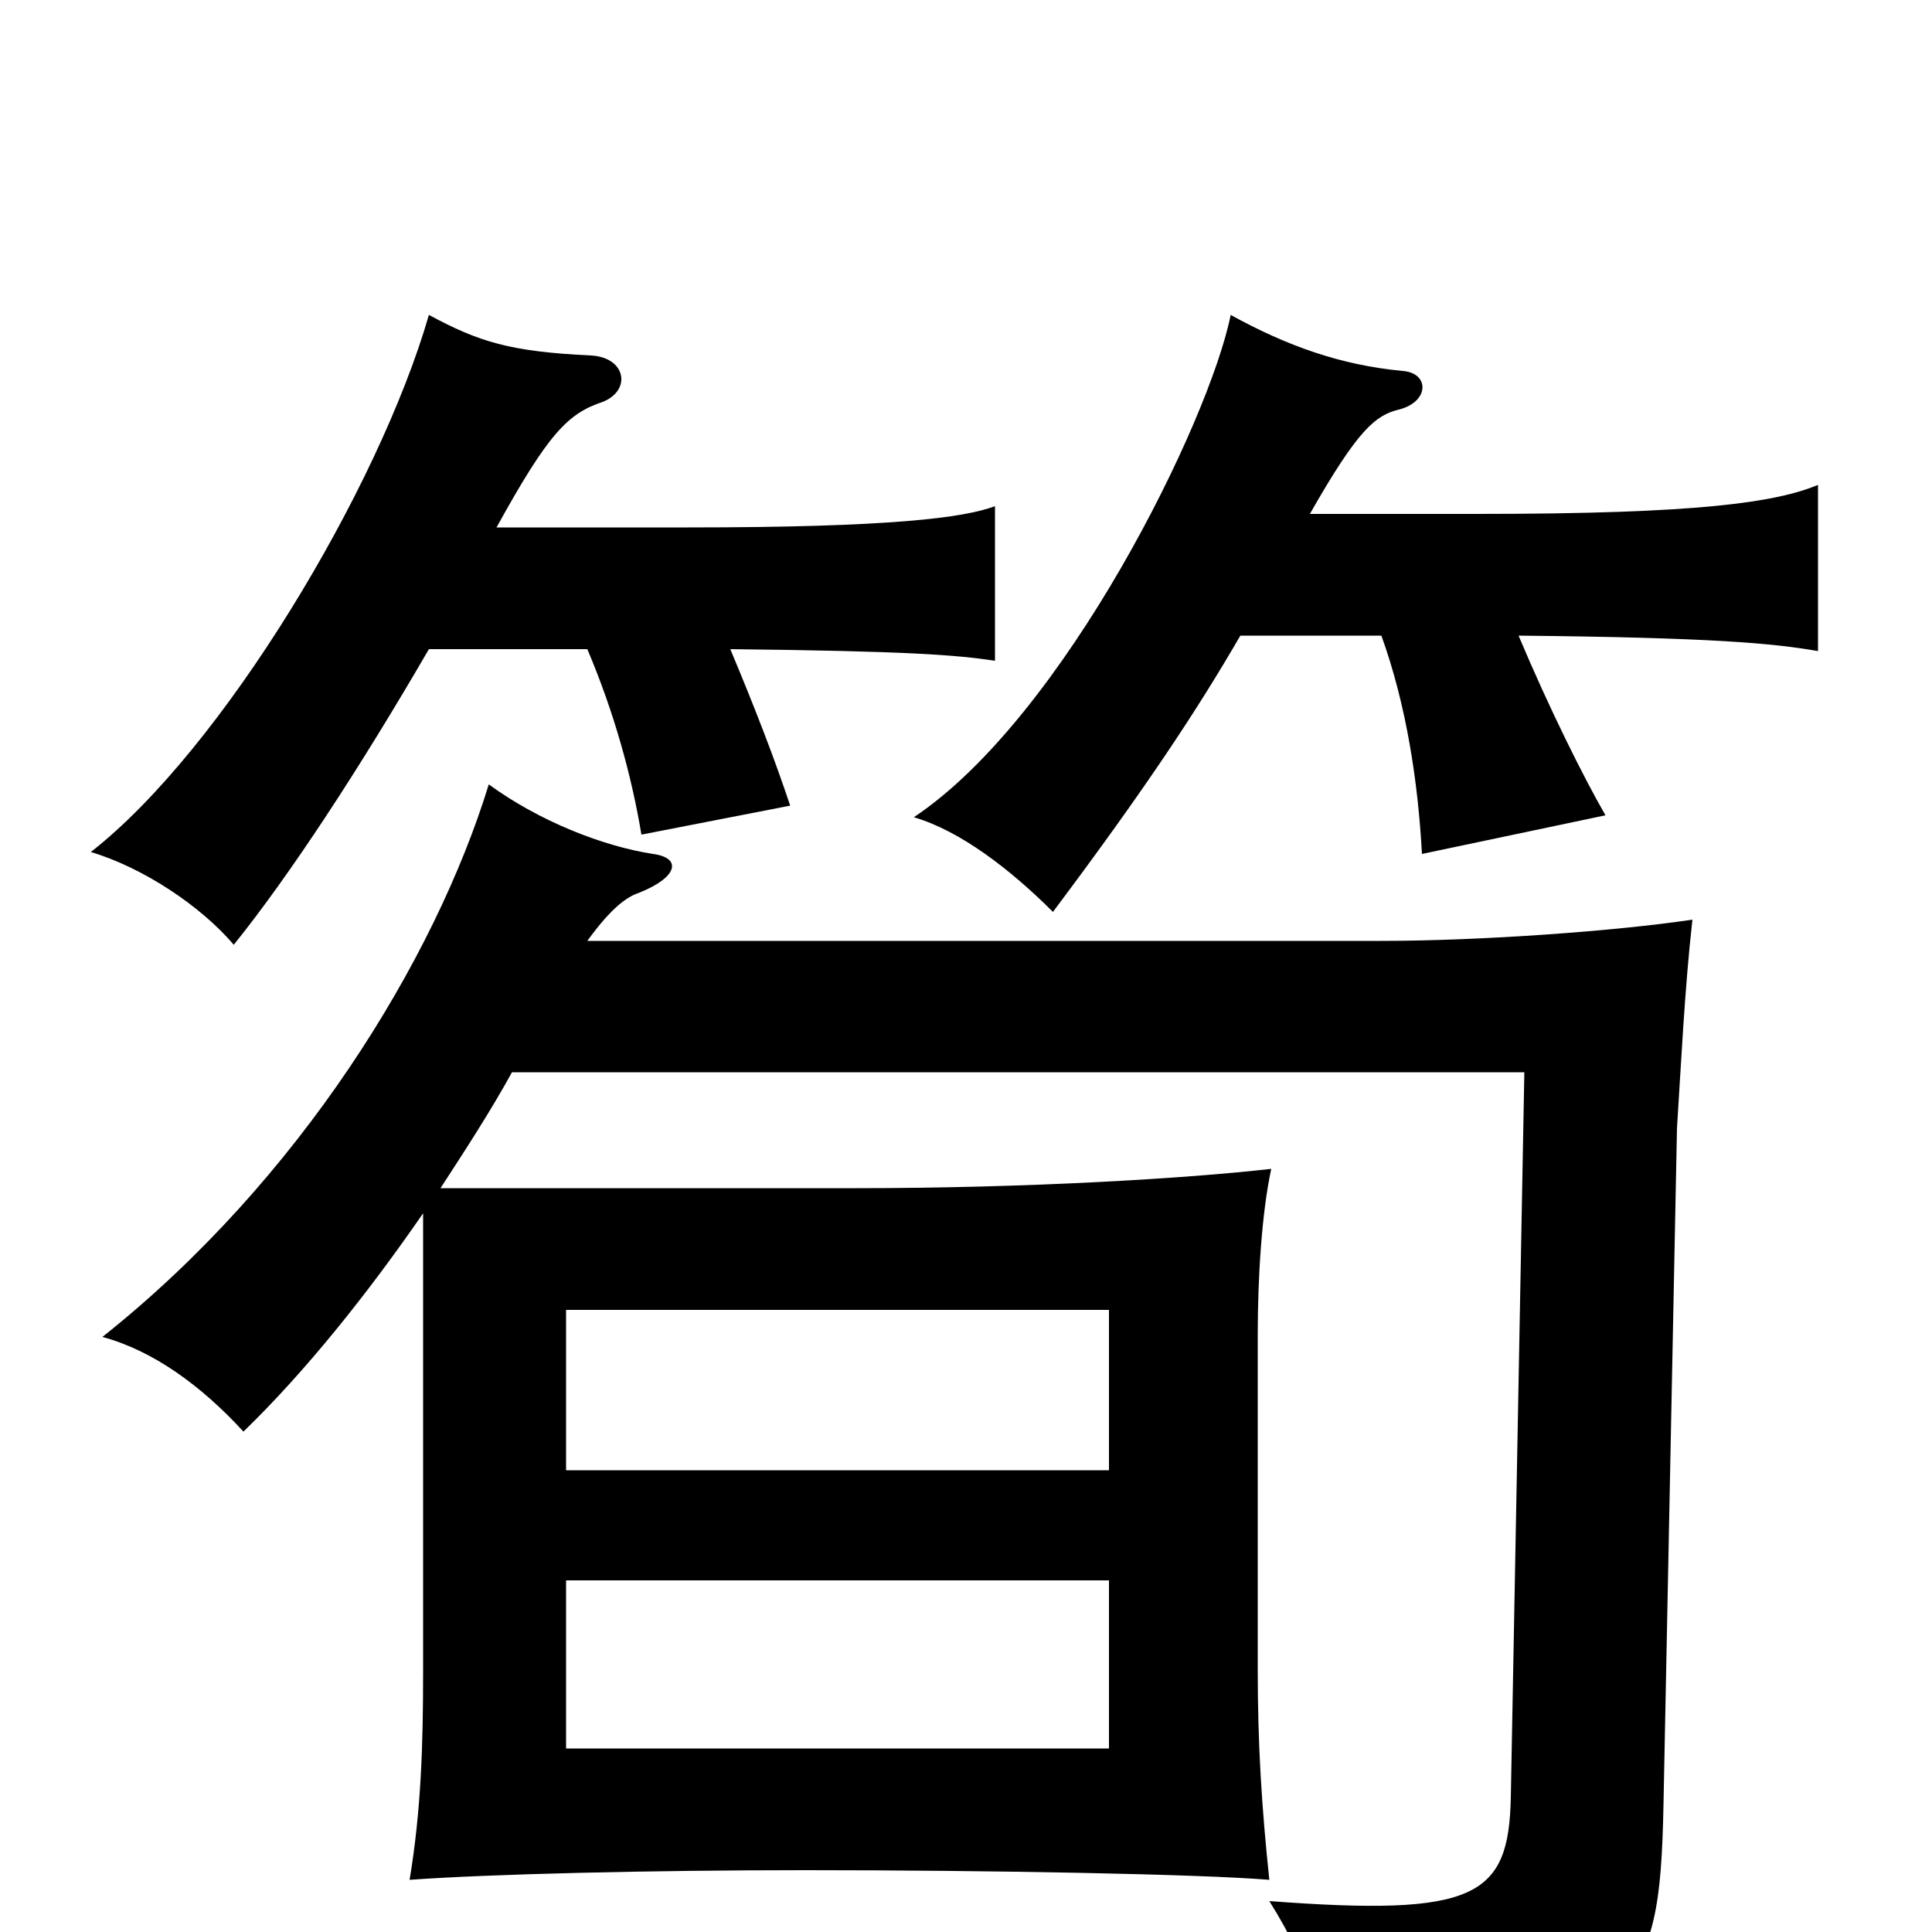 <svg xmlns="http://www.w3.org/2000/svg" viewBox="0 -1000 1000 1000">
	<path fill="#000000" d="M293 -239V-322H574V-239ZM574 -182V-95H293V-182ZM222 -664H304C318 -631 327 -598 332 -568L409 -583C401 -607 391 -633 378 -664C470 -663 495 -661 515 -658V-738C499 -732 461 -727 356 -727H257C284 -776 294 -786 312 -792C327 -798 324 -815 306 -816C264 -818 248 -823 222 -837C196 -747 115 -612 47 -559C74 -551 104 -531 121 -511C150 -547 186 -602 222 -664ZM642 -671H715C728 -635 734 -595 736 -558L831 -578C820 -597 802 -633 786 -671C887 -670 918 -667 941 -663V-749C919 -740 880 -734 765 -734H678C703 -778 712 -785 724 -788C740 -792 740 -807 726 -808C694 -811 666 -821 637 -837C626 -782 551 -629 473 -577C497 -570 523 -550 545 -528C593 -592 620 -633 642 -671ZM304 -513C317 -531 325 -536 331 -538C351 -546 353 -556 338 -558C312 -562 279 -575 253 -594C225 -503 155 -389 53 -308C79 -301 104 -283 126 -259C158 -290 190 -330 219 -372V-135C219 -97 218 -63 212 -27C253 -30 337 -32 417 -32C511 -32 621 -30 657 -27C653 -65 651 -97 651 -136V-309C651 -338 653 -372 658 -395C614 -390 532 -385 443 -385H228C241 -405 254 -425 265 -445H789L782 -70C781 -18 764 -8 657 -16C679 19 687 49 690 74C849 51 859 31 861 -65L868 -416C870 -447 872 -489 876 -524C836 -518 766 -513 715 -513Z"/>
</svg>